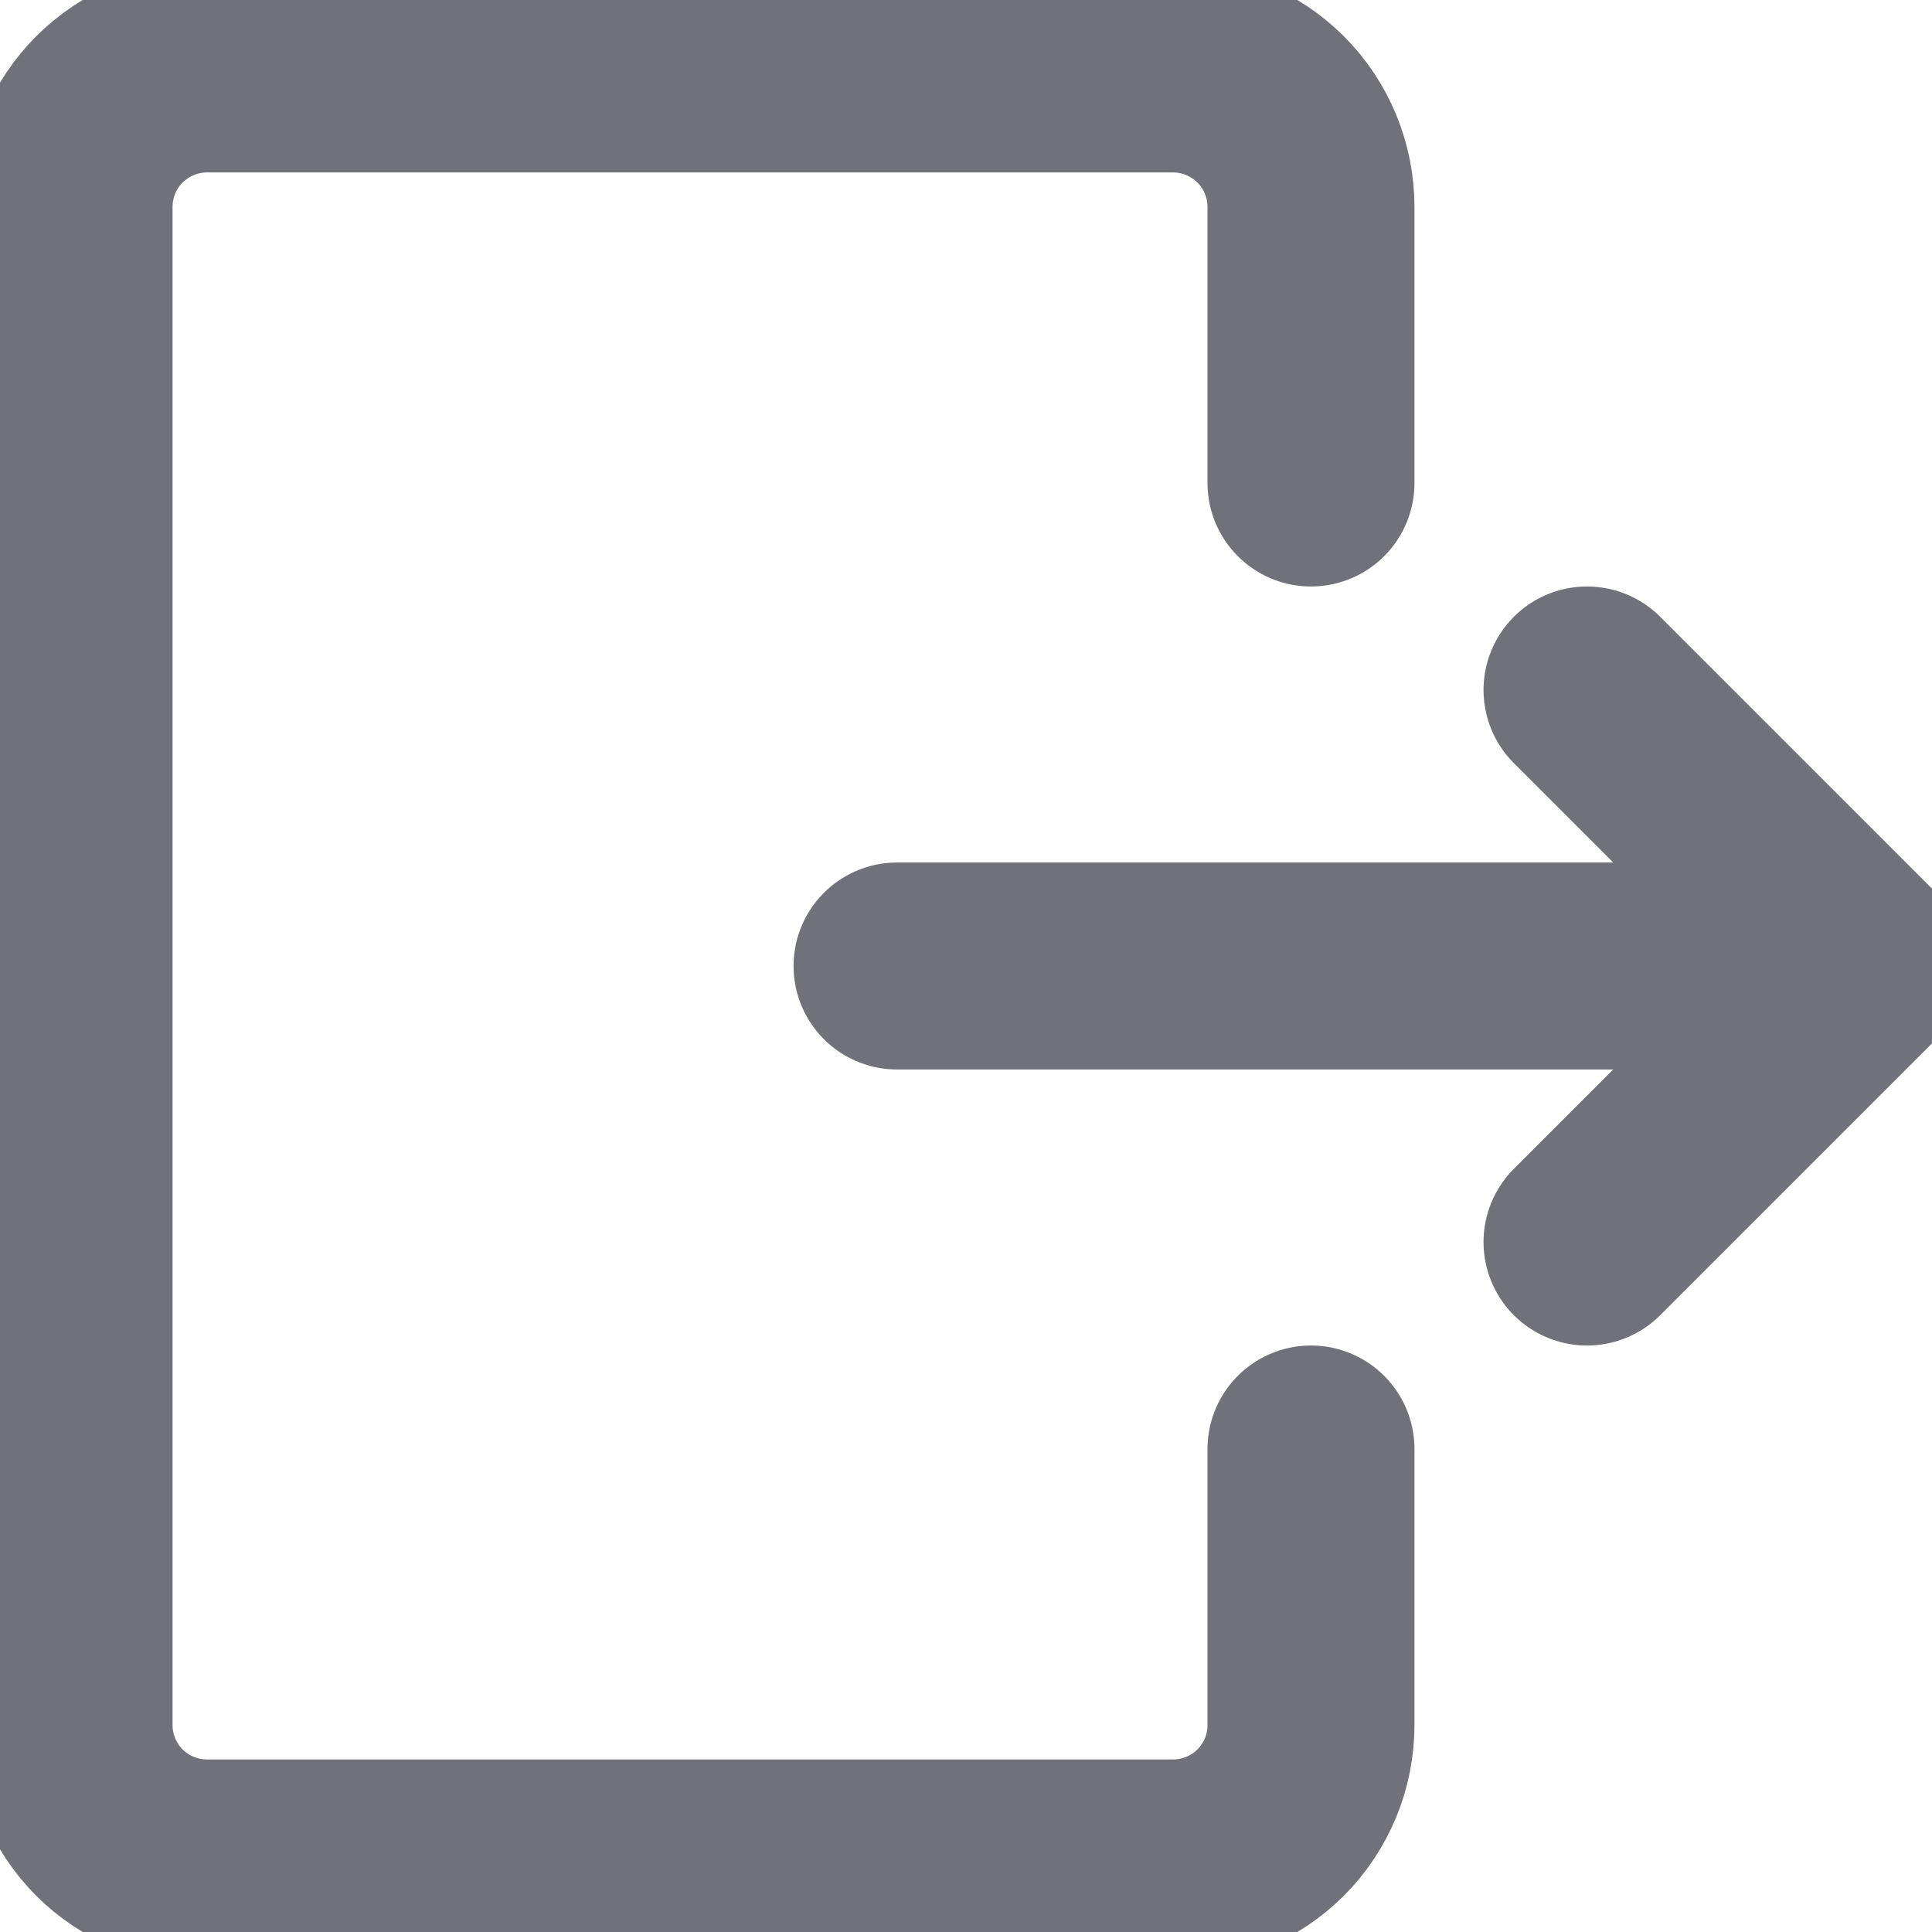 <svg width="16" height="16" viewBox="0 0 16 16" fill="none" xmlns="http://www.w3.org/2000/svg">
<g clip-path="url(#clip0_3385_53048)">
<path d="M10.857 12V14.286C10.857 14.589 10.737 14.879 10.523 15.094C10.308 15.308 10.018 15.428 9.714 15.428H1.714C1.411 15.428 1.121 15.308 0.906 15.094C0.692 14.879 0.572 14.589 0.572 14.286V1.714C0.572 1.411 0.692 1.12 0.906 0.906C1.121 0.692 1.411 0.571 1.714 0.571H9.714C10.018 0.571 10.308 0.692 10.523 0.906C10.737 1.12 10.857 1.411 10.857 1.714V4M7.429 8H15.429M15.429 8L13.143 5.714M15.429 8L13.143 10.286" stroke="#71717A" stroke-width="1.714" stroke-linecap="round" stroke-linejoin="round"/>
</g>
<defs>
<clipPath id="clip0_3385_53048">
<rect width="16" height="16" fill="white"/>
</clipPath>
</defs>
</svg>

